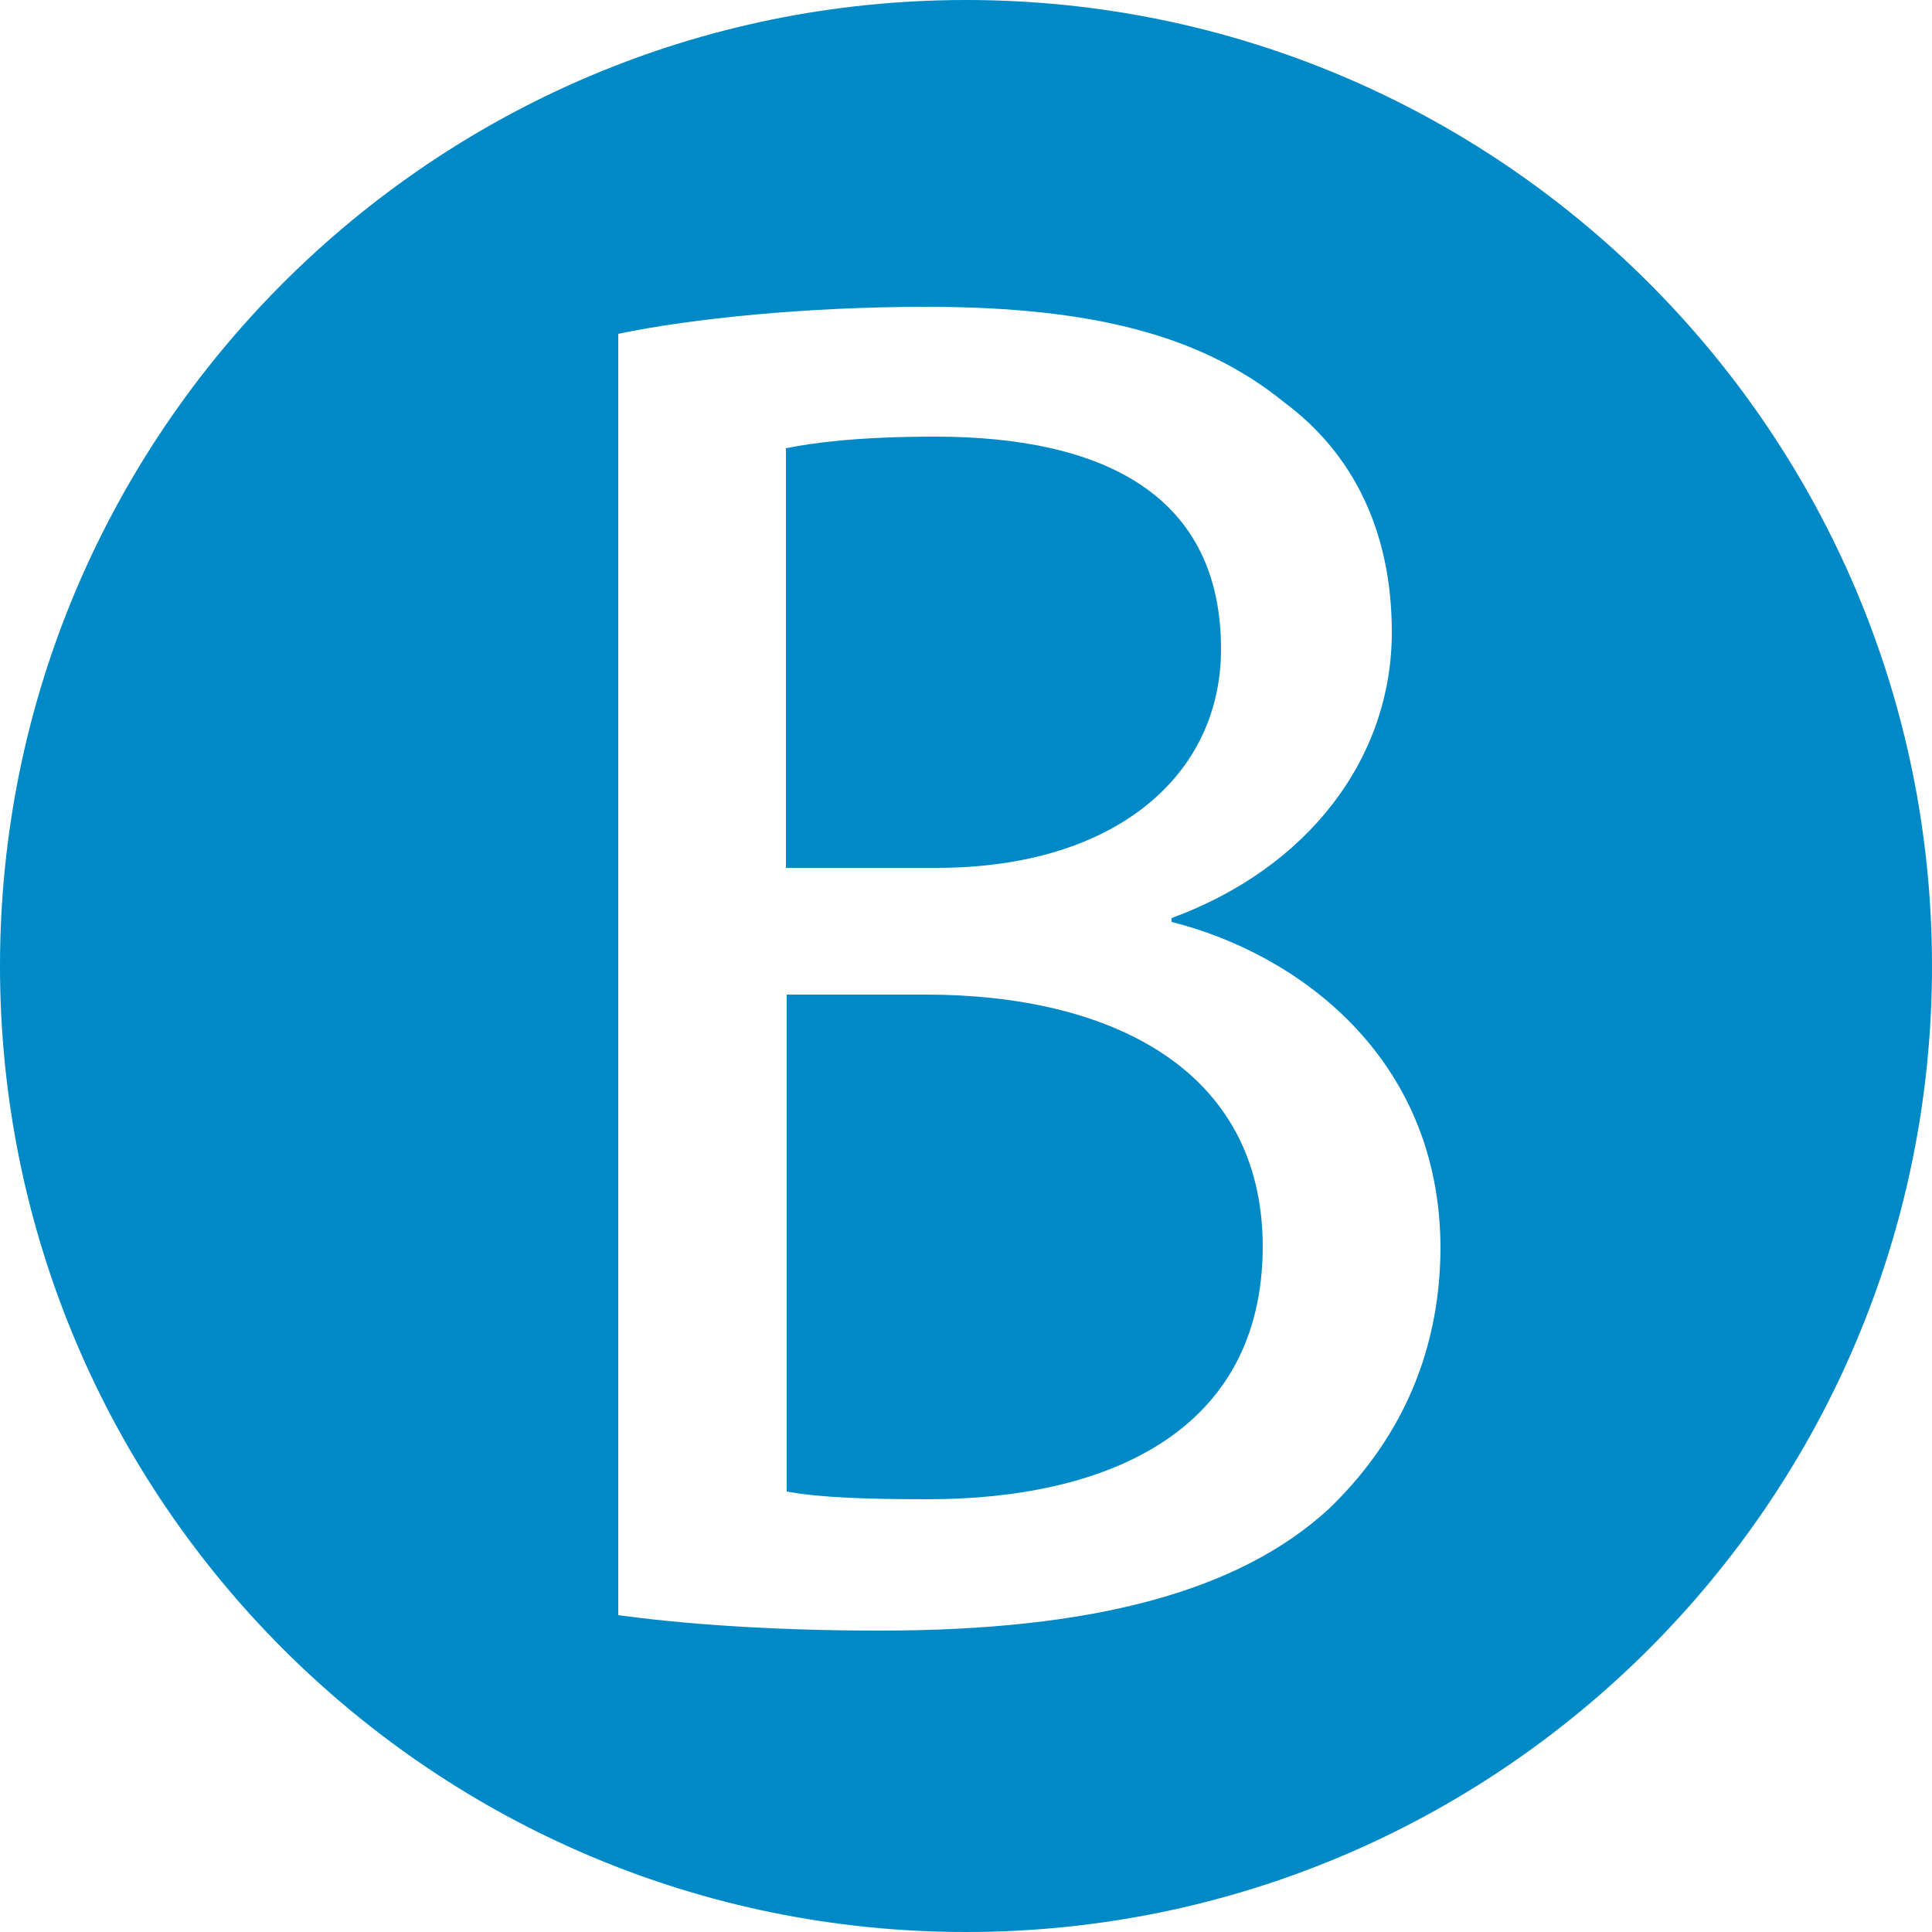 <?xml version="1.0" encoding="utf-8"?>
<!-- Generator: Adobe Illustrator 18.1.1, SVG Export Plug-In . SVG Version: 6.00 Build 0)  -->
<svg version="1.1" id="Layer_1" xmlns="http://www.w3.org/2000/svg" xmlns:xlink="http://www.w3.org/1999/xlink" x="0px" y="0px"
	 viewBox="0 0 250 250" enable-background="new 0 0 250 250" xml:space="preserve">
<g>
	<path fill="#0089C7" d="M158,84c0-19.8-15-27.5-37-27.5c-10,0-15.8,0.8-19.3,1.5v54.3h19.8C144.5,112.2,158,100.2,158,84z"/>
	<path fill="#0089C7" d="M119.8,128.7h-18V193c4.3,0.8,10.5,1,18.3,1c22.5,0,43.3-8.3,43.3-32.8
		C163.3,138.2,143.5,128.7,119.8,128.7z"/>
	<path fill="#0089C7" d="M125,0C56,0,0,56,0,125s56,125,125,125s125-56,125-125S194,0,125,0z M172,195.2
		C160.3,206,141.3,211,113.8,211c-15,0-26.5-1-33.8-2V43.2c9.5-2,24.5-3.5,39.8-3.5c21.8,0,35.8,3.8,46.3,12.3
		c8.8,6.5,14,16.5,14,29.8c0,16.3-10.8,30.5-28.5,37v0.5c16,4,34.8,17.3,34.8,42.3C186.3,176,180.5,187,172,195.2z"/>
</g>
</svg>
